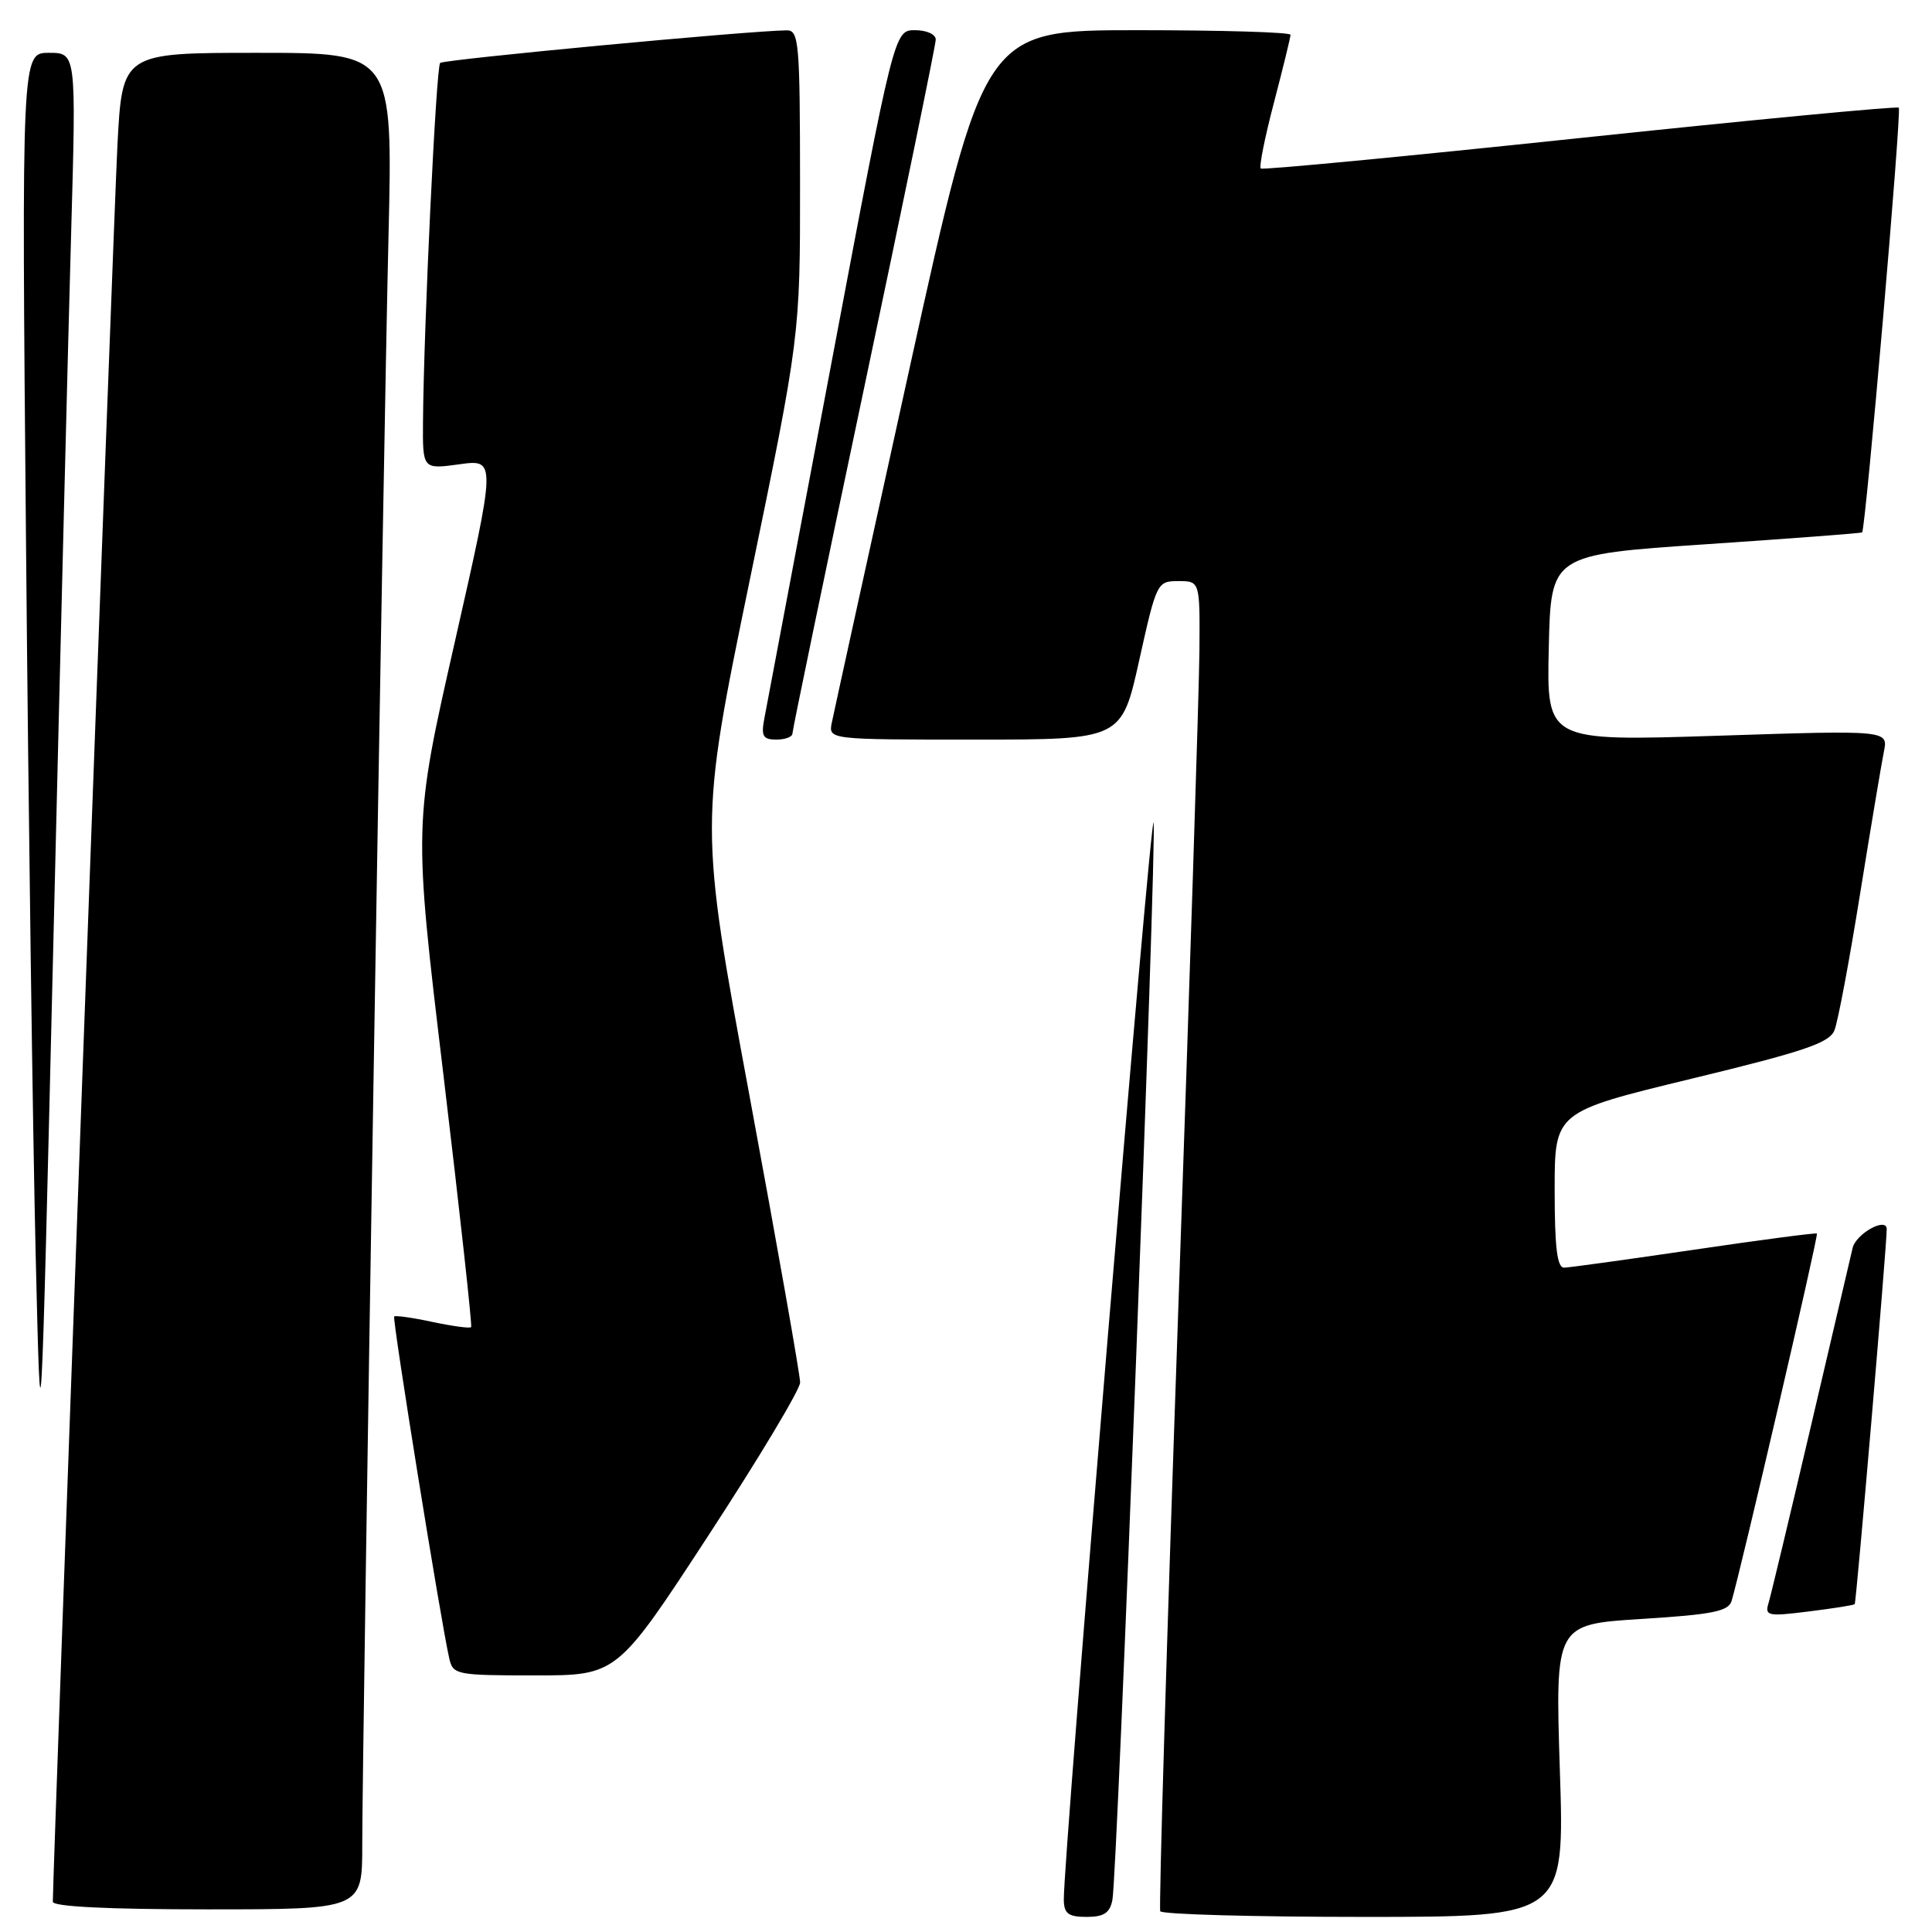 <?xml version="1.0" encoding="UTF-8" standalone="no"?>
<!DOCTYPE svg PUBLIC "-//W3C//DTD SVG 1.1//EN" "http://www.w3.org/Graphics/SVG/1.1/DTD/svg11.dtd" >
<svg xmlns="http://www.w3.org/2000/svg" xmlns:xlink="http://www.w3.org/1999/xlink" version="1.1" viewBox="0 0 256 256">
 <g >
 <path fill="currentColor"
d=" M 147.40 251.75 C 148.06 248.40 153.28 111.91 152.86 109.00 C 152.53 106.70 140.86 246.65 140.96 251.75 C 140.99 253.57 141.57 254.00 143.98 254.00 C 146.27 254.00 147.06 253.48 147.40 251.75 Z  M 206.69 234.62 C 206.07 215.24 206.07 215.24 217.50 214.52 C 226.86 213.94 229.02 213.51 229.44 212.15 C 230.58 208.43 240.99 163.65 240.75 163.45 C 240.61 163.33 233.30 164.29 224.50 165.59 C 215.70 166.88 207.94 167.96 207.25 167.97 C 206.33 167.99 206.00 165.28 206.00 157.66 C 206.00 147.33 206.00 147.33 224.12 142.94 C 239.04 139.33 242.39 138.20 243.07 136.53 C 243.53 135.41 245.05 127.30 246.46 118.50 C 247.88 109.70 249.30 101.21 249.62 99.62 C 250.21 96.75 250.21 96.75 227.58 97.49 C 204.94 98.22 204.94 98.22 205.22 85.86 C 205.50 73.50 205.50 73.50 226.00 72.12 C 237.28 71.36 246.61 70.65 246.74 70.55 C 247.20 70.18 252.00 14.66 251.60 14.27 C 251.39 14.05 232.37 15.86 209.35 18.29 C 186.33 20.72 167.30 22.54 167.06 22.33 C 166.81 22.12 167.60 18.18 168.81 13.58 C 170.01 8.98 171.00 4.94 171.00 4.61 C 171.00 4.27 161.86 4.00 150.69 4.00 C 130.39 4.00 130.39 4.00 120.53 48.75 C 115.11 73.36 110.47 94.51 110.22 95.75 C 109.77 98.00 109.77 98.00 129.19 98.00 C 148.62 98.00 148.62 98.00 150.95 87.50 C 153.25 77.16 153.33 77.00 156.14 77.00 C 159.00 77.00 159.00 77.00 158.93 86.25 C 158.89 91.34 157.62 130.82 156.11 174.00 C 154.60 217.18 153.54 252.84 153.74 253.25 C 153.95 253.66 166.09 254.00 180.72 254.00 C 207.32 254.00 207.32 254.00 206.69 234.62 Z  M 48.00 244.46 C 48.00 231.63 50.81 59.07 51.48 31.25 C 52.05 7.00 52.05 7.00 34.13 7.00 C 16.20 7.00 16.20 7.00 15.56 19.25 C 15.06 28.91 7.00 247.99 7.00 251.99 C 7.00 252.64 14.35 253.00 27.50 253.00 C 48.00 253.00 48.00 253.00 48.00 244.46 Z  M 93.88 203.44 C 100.55 193.23 106.01 184.12 106.02 183.19 C 106.03 182.26 103.03 165.26 99.35 145.40 C 92.66 109.31 92.66 109.31 99.34 76.90 C 106.02 44.50 106.02 44.50 106.01 24.25 C 106.00 5.63 105.86 4.00 104.25 4.02 C 99.23 4.07 58.79 7.88 58.32 8.34 C 57.79 8.87 56.15 43.21 56.05 55.84 C 56.00 62.19 56.00 62.19 60.87 61.52 C 65.75 60.85 65.75 60.85 60.27 85.04 C 54.78 109.24 54.78 109.24 58.75 142.37 C 60.93 160.59 62.58 175.66 62.43 175.85 C 62.27 176.04 59.98 175.73 57.33 175.17 C 54.69 174.60 52.39 174.28 52.23 174.44 C 51.95 174.72 58.41 214.88 59.53 219.75 C 60.02 221.91 60.45 222.00 70.90 222.00 C 81.76 222.00 81.76 222.00 93.88 203.44 Z  M 245.76 212.56 C 245.96 212.37 250.00 165.12 250.00 162.87 C 250.00 161.21 245.93 163.46 245.48 165.37 C 245.20 166.54 242.71 177.18 239.95 189.00 C 237.18 200.82 234.66 211.35 234.35 212.38 C 233.82 214.12 234.21 214.21 239.64 213.53 C 242.86 213.13 245.61 212.70 245.76 212.56 Z  M 9.43 30.75 C 10.10 7.00 10.10 7.00 6.48 7.00 C 2.86 7.00 2.86 7.00 3.45 72.25 C 3.77 108.14 4.35 150.32 4.72 166.00 C 5.40 194.50 5.40 194.50 7.08 124.50 C 8.00 86.00 9.06 43.81 9.43 30.75 Z  M 105.00 97.20 C 105.00 96.76 109.27 76.17 114.49 51.45 C 119.71 26.73 123.99 5.94 123.99 5.25 C 124.00 4.55 122.79 4.00 121.25 4.00 C 118.49 4.00 118.49 4.00 110.14 48.25 C 105.55 72.59 101.56 93.74 101.27 95.25 C 100.84 97.55 101.10 98.00 102.88 98.00 C 104.04 98.00 105.00 97.64 105.00 97.20 Z "/>
</g>
</svg>